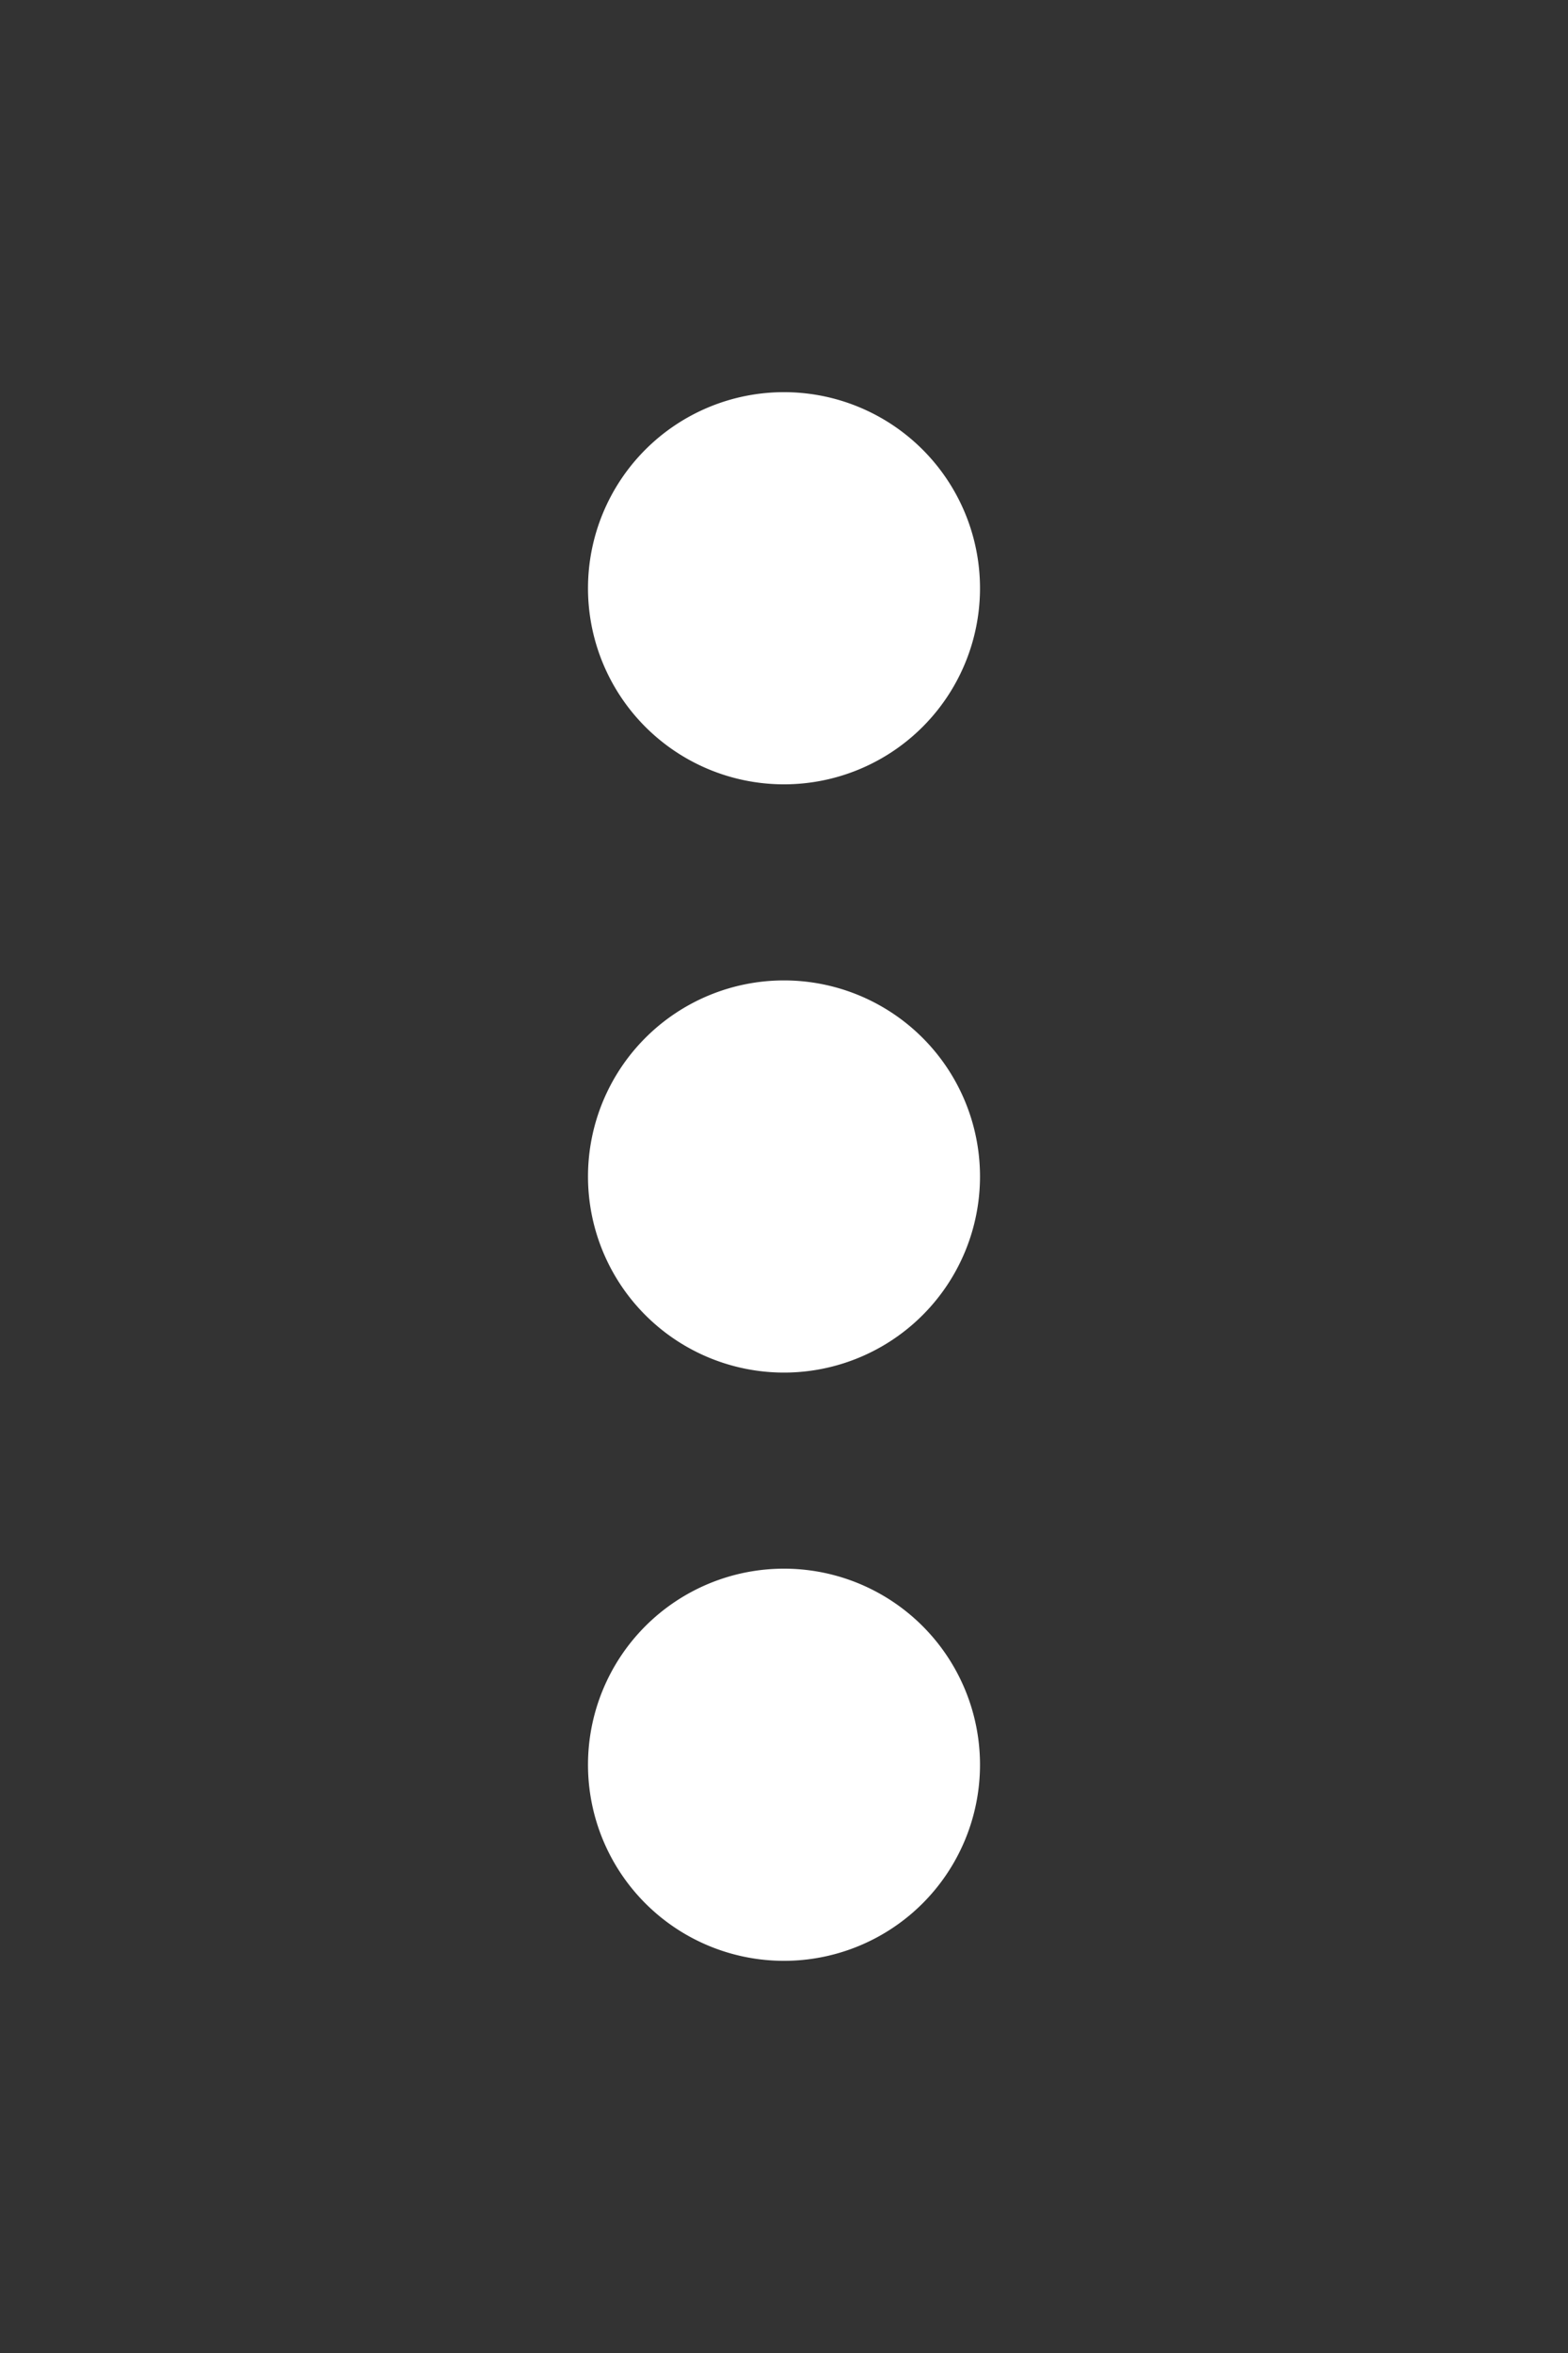<svg id="ic_menu_dots_enabled" xmlns="http://www.w3.org/2000/svg" width="16" height="24" viewBox="0 0 16 24">
  <rect x="0" y="0" width="16" height="24" fill="#333333" stroke="none"/>
  <rect id="Base" width="16" height="24" rx="4" fill="#fff" opacity="0"/>
  <path id="ic_options" d="M4-12a2,2,0,0,0-2-2,2,2,0,0,0-2,2,2,2,0,0,0,2,2A2,2,0,0,0,4-12ZM4-6A2,2,0,0,0,2-8,2,2,0,0,0,0-6,2,2,0,0,0,2-4,2,2,0,0,0,4-6ZM4,0A2,2,0,0,0,2-2,2,2,0,0,0,0,0,2,2,0,0,0,4,0Z" transform="translate(6 18)" fill="#fff"/>
</svg>
